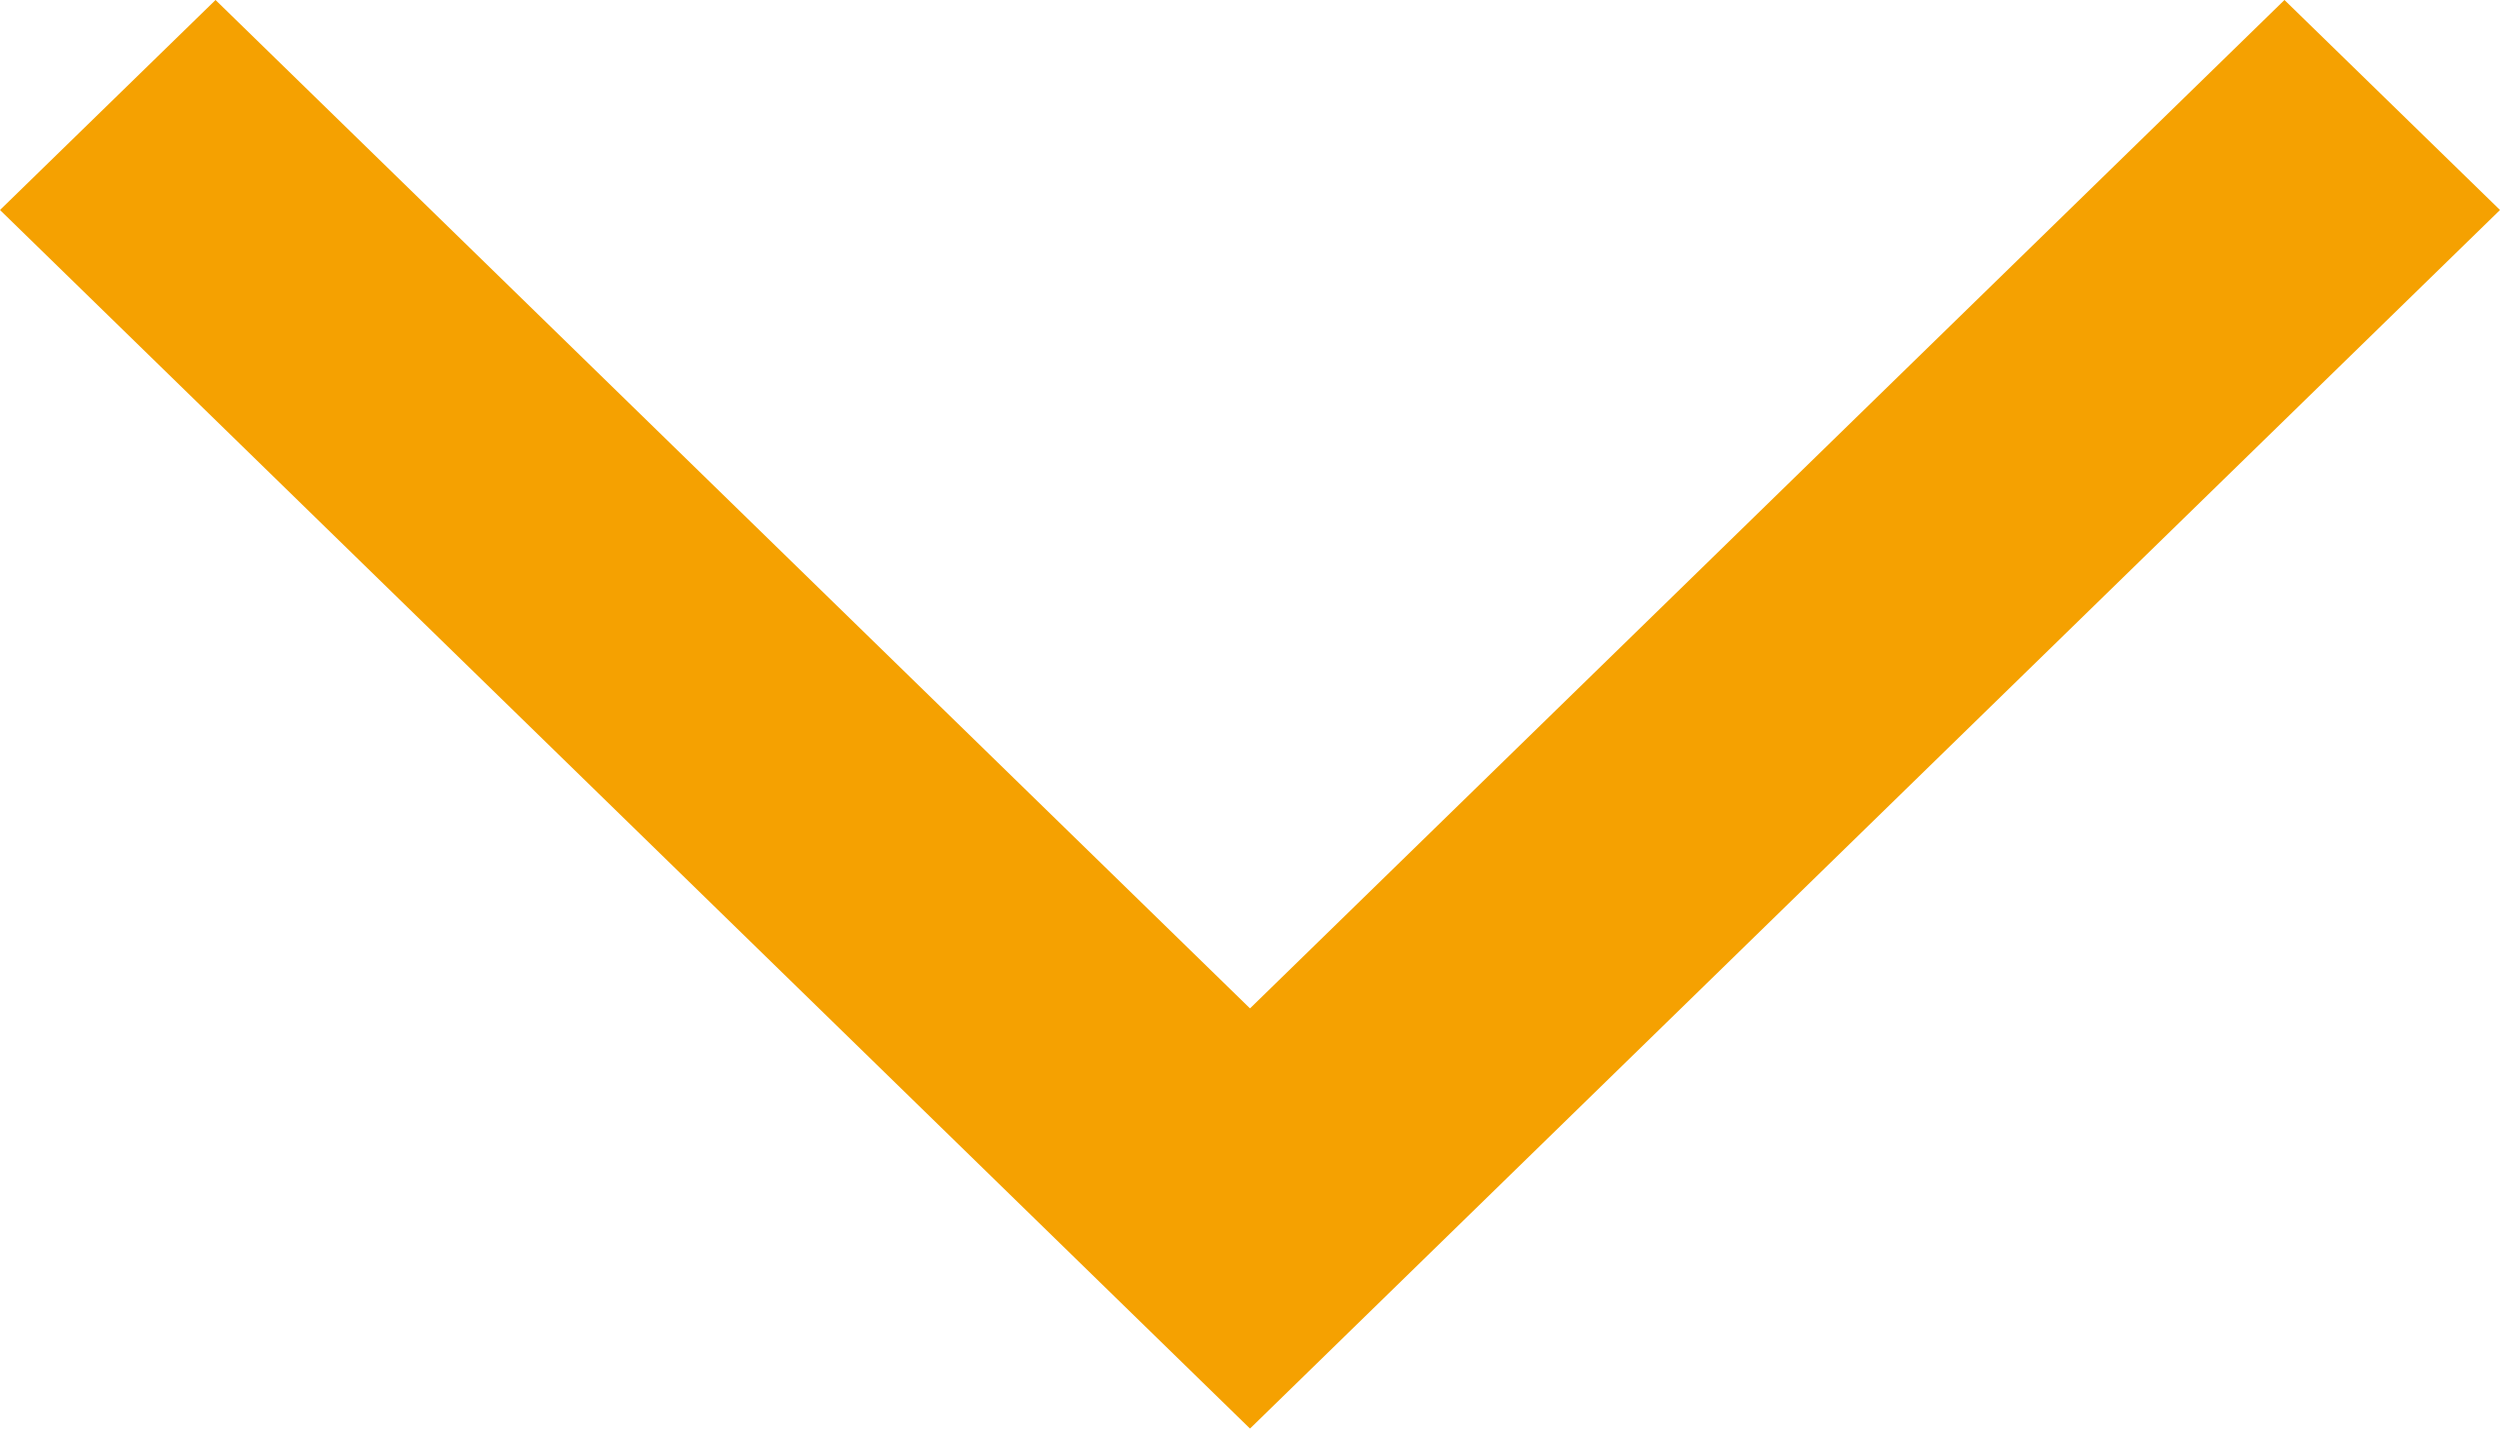 <?xml version="1.0" encoding="UTF-8"?>
<svg width="14px" height="8px" viewBox="0 0 14 8" version="1.1" xmlns="http://www.w3.org/2000/svg" xmlns:xlink="http://www.w3.org/1999/xlink">
    <!-- Generator: Sketch 52.2 (67145) - http://www.bohemiancoding.com/sketch -->
    <title>more_option_icon</title>
    <desc>Created with Sketch.</desc>
    <g id="Page-1" stroke="none" stroke-width="1" fill="none" fill-rule="evenodd">
        <g id="长安品牌情况" transform="translate(-146, -87)">
            <g id="more_option_icon" transform="translate(144, 82)">
                <rect id="Rectangle" fill="#000000" opacity="0" x="0" y="0" width="18" height="18"></rect>
                <polygon id="Path" fill="#F5A101" points="3.207 5 9 10.647 14.793 5 16 6.176 9 13 2 6.176"></polygon>
            </g>
        </g>
    </g>
</svg>